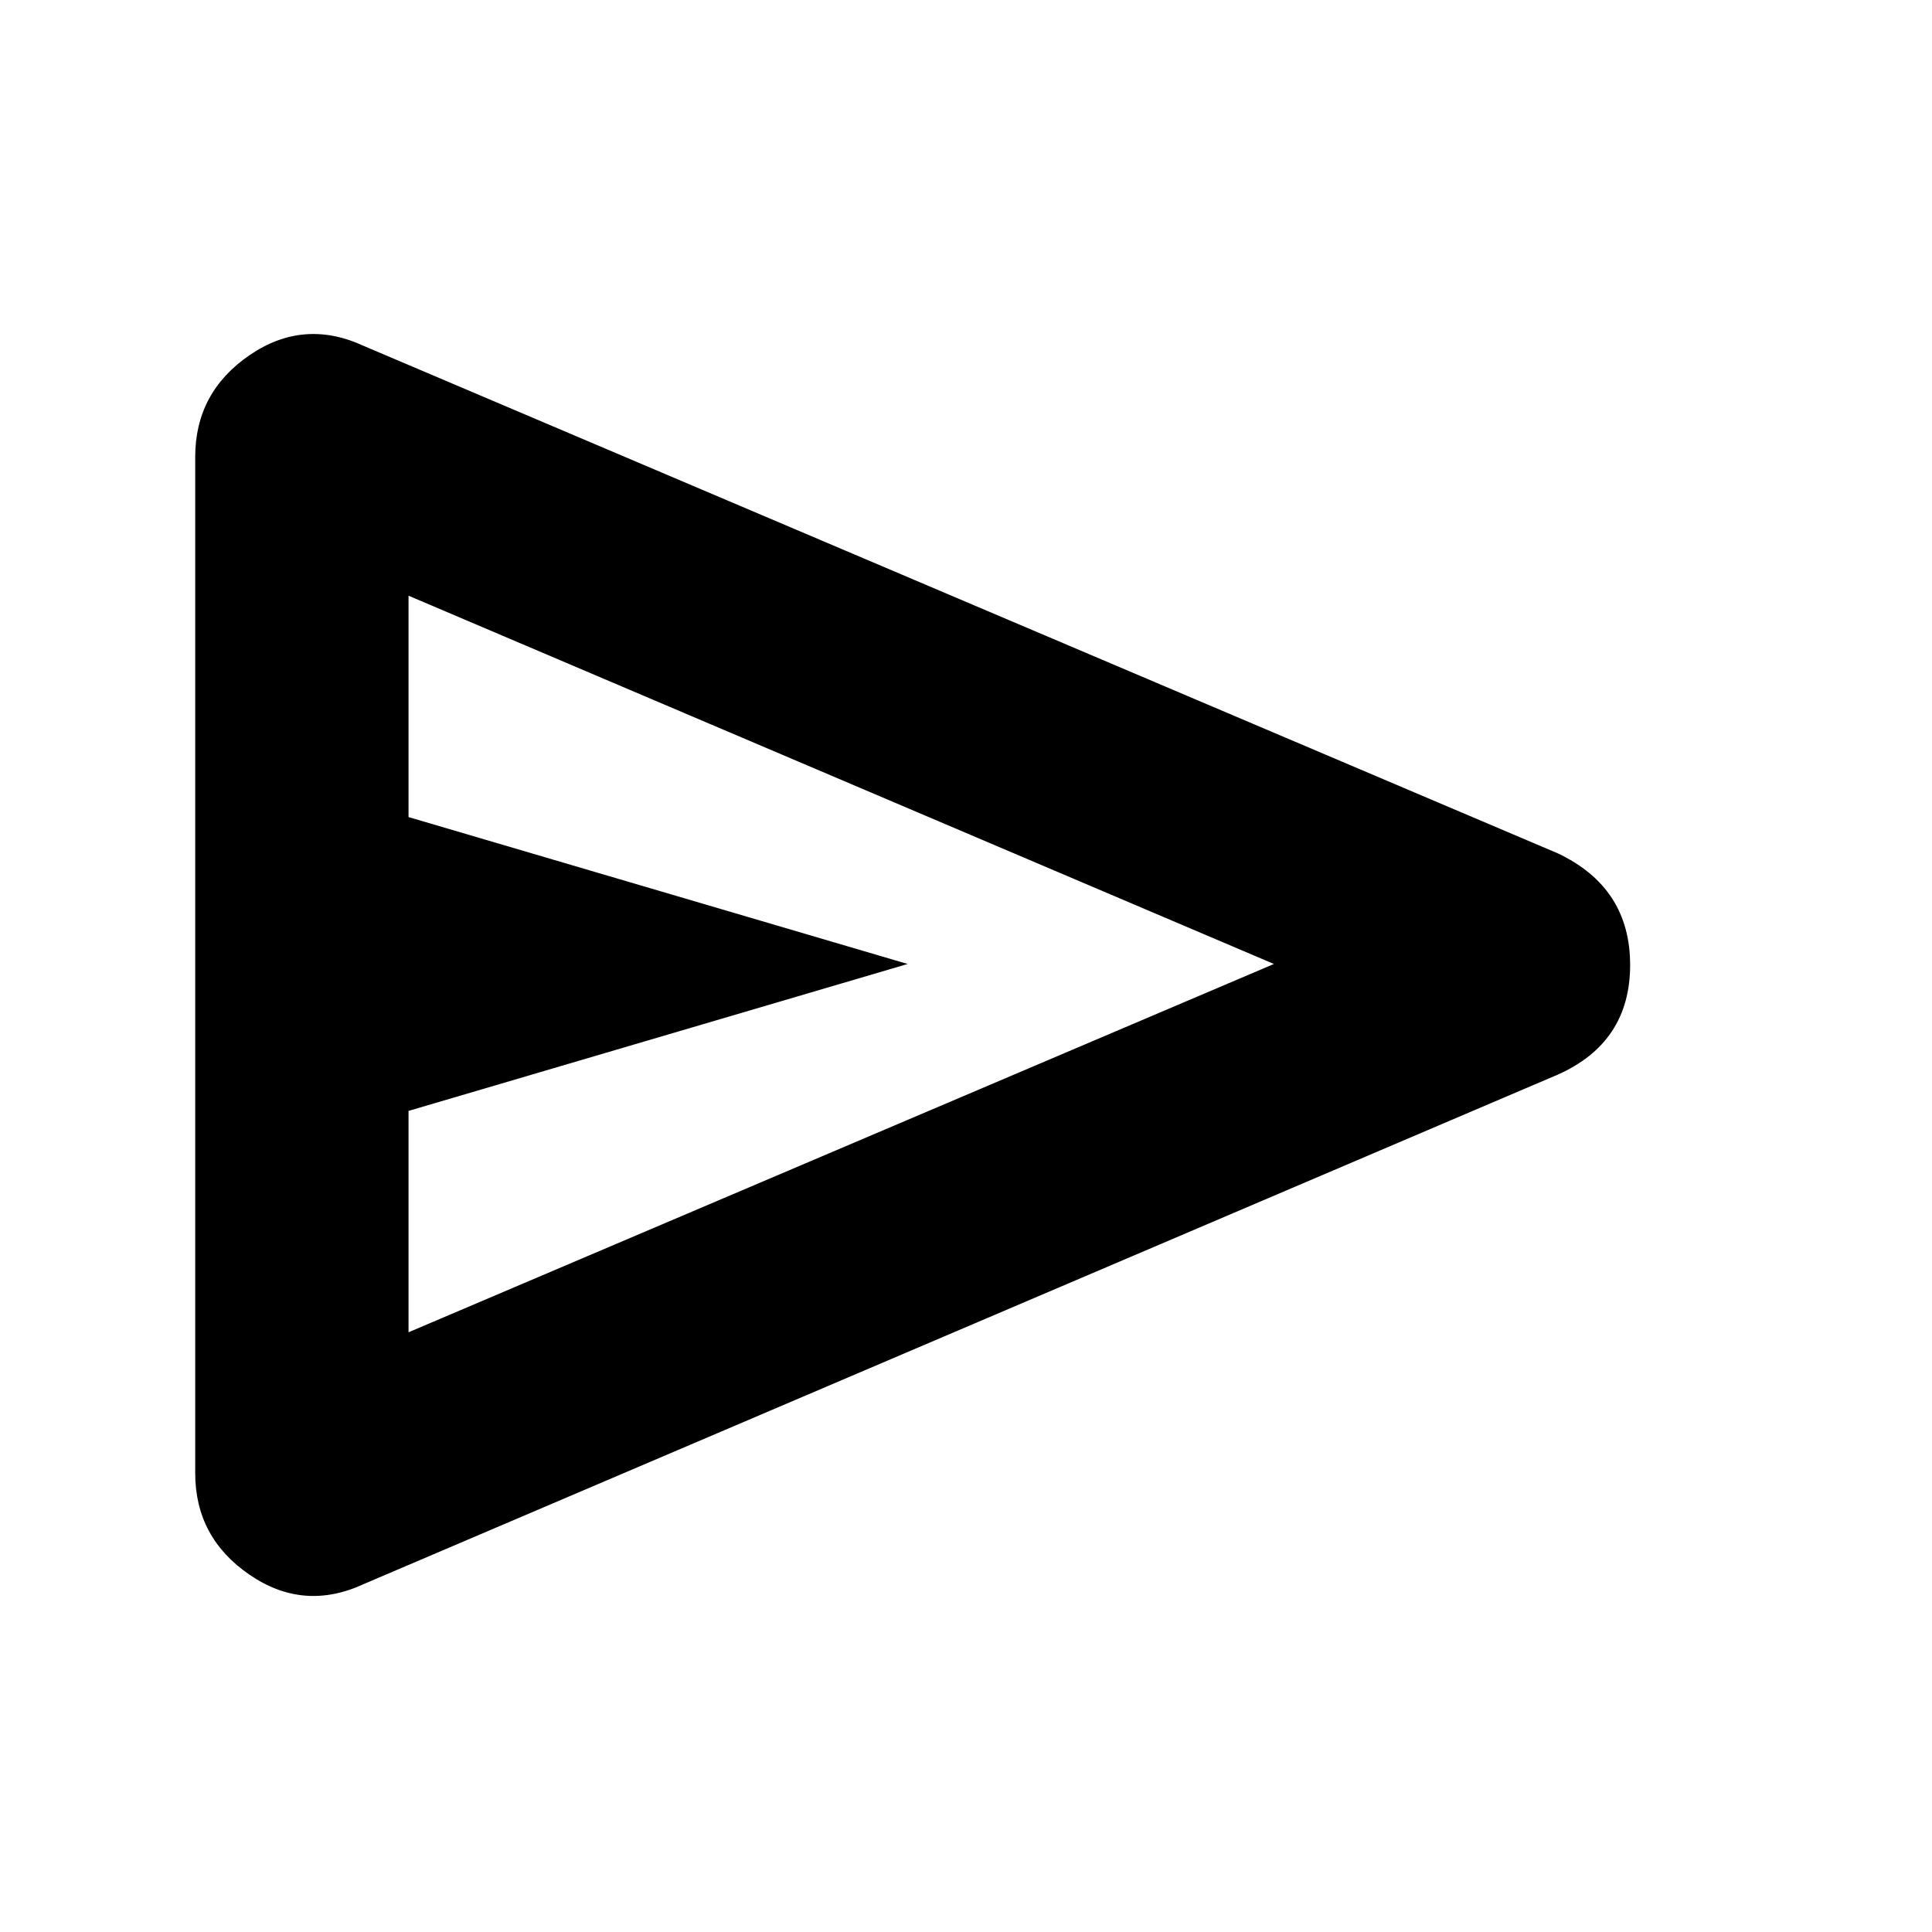 <svg xmlns="http://www.w3.org/2000/svg" height="24" width="24"><path d="M2.425 18.3V5.675Q2.425 4.875 3.1 4.412Q3.775 3.95 4.525 4.3L19.35 10.6Q20.25 11.025 20.25 11.987Q20.25 12.95 19.35 13.35L4.525 19.675Q3.775 20.025 3.1 19.562Q2.425 19.1 2.425 18.3ZM5.075 16.55 15.825 11.975 5.075 7.4V10.15L11.275 11.975L5.075 13.8ZM5.075 11.975V7.4V10.15Q5.075 10.15 5.075 10.15Q5.075 10.15 5.075 10.15V13.8Q5.075 13.8 5.075 13.8Q5.075 13.8 5.075 13.8V16.55Z"/></svg>